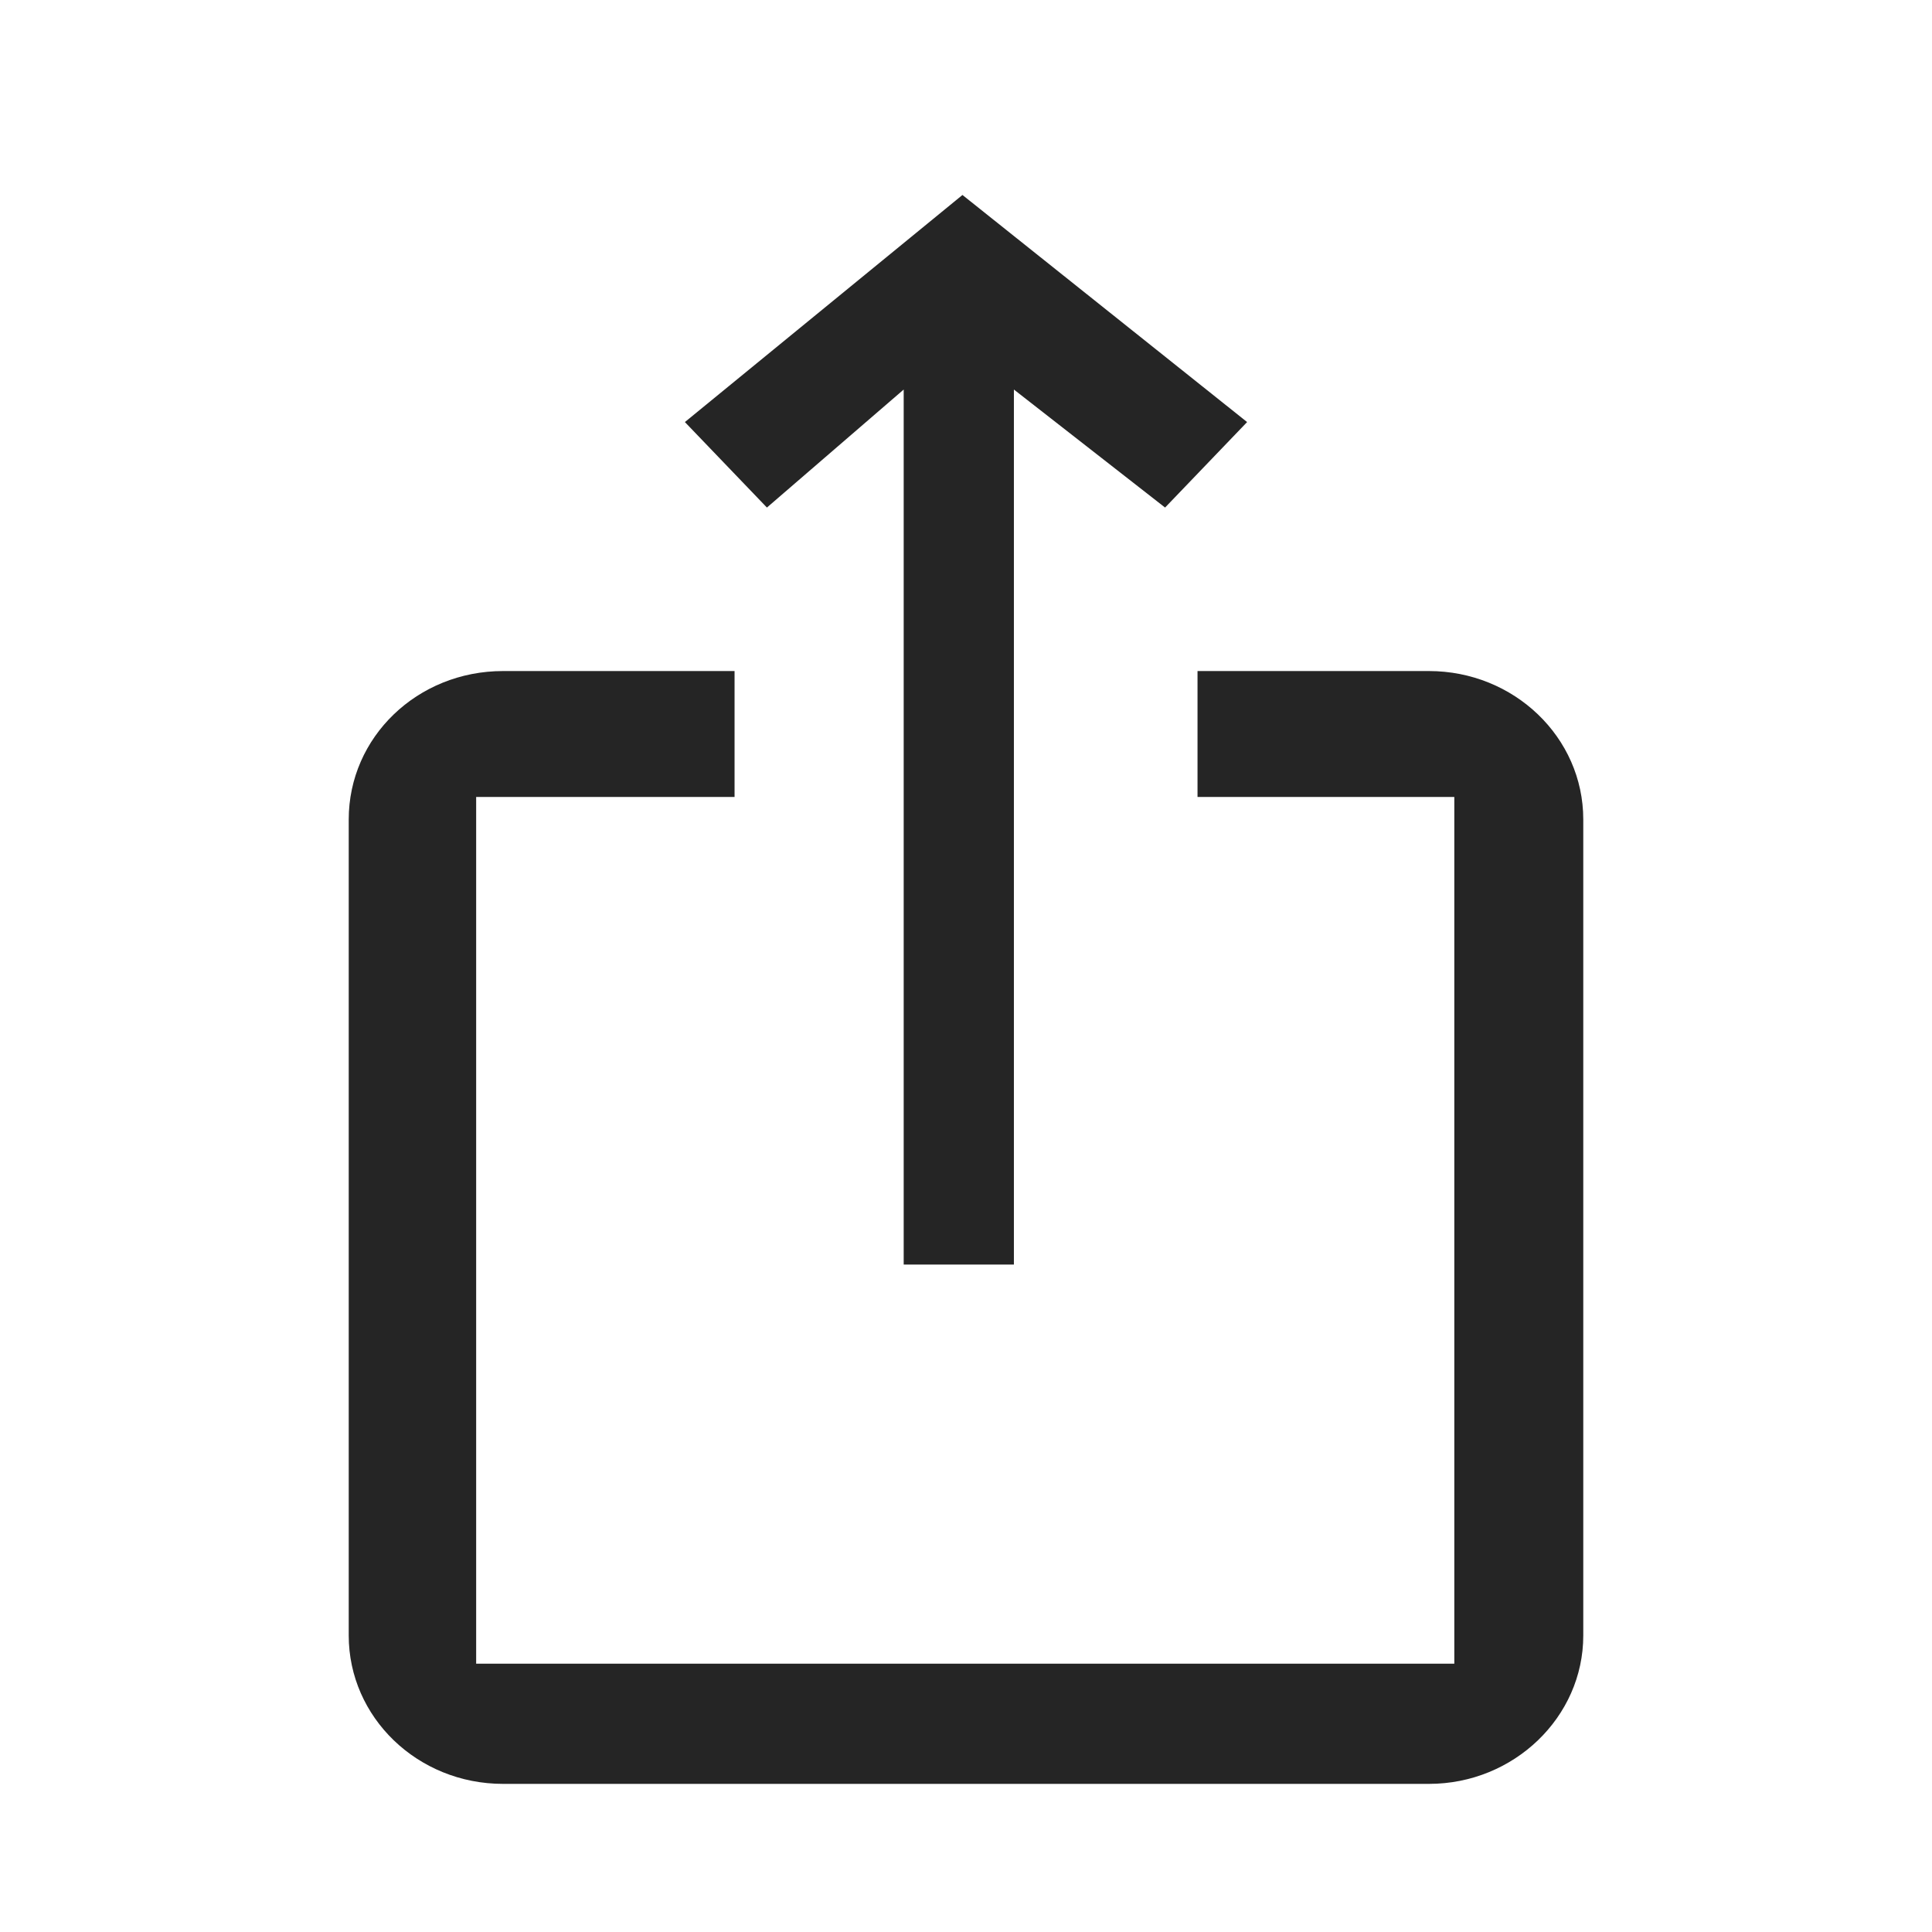 <svg width="24" height="24" viewBox="0 0 24 24" fill="none" xmlns="http://www.w3.org/2000/svg">
<g clip-path="url(#clip0_1504_8497)">
<path d="M15.492 5.243L14.473 6.305L12.595 4.839V15.709H11.226V4.839L9.527 6.305L8.508 5.243L11.956 2.422L15.492 5.243ZM19.668 10.18V20.317C19.668 21.331 18.805 22.16 17.751 22.16H6.249C5.185 22.16 4.332 21.331 4.332 20.317V10.18C4.332 9.157 5.185 8.336 6.249 8.336H9.125V9.9H5.915V20.667H18.066V9.9H14.876V8.336H17.751C18.805 8.336 19.668 9.157 19.668 10.18Z" fill="#252525"/>
</g>
<defs>
<clipPath id="clip0_1504_8497">
<rect width="24" height="24" fill="white"/>
</clipPath>
</defs>
</svg>
